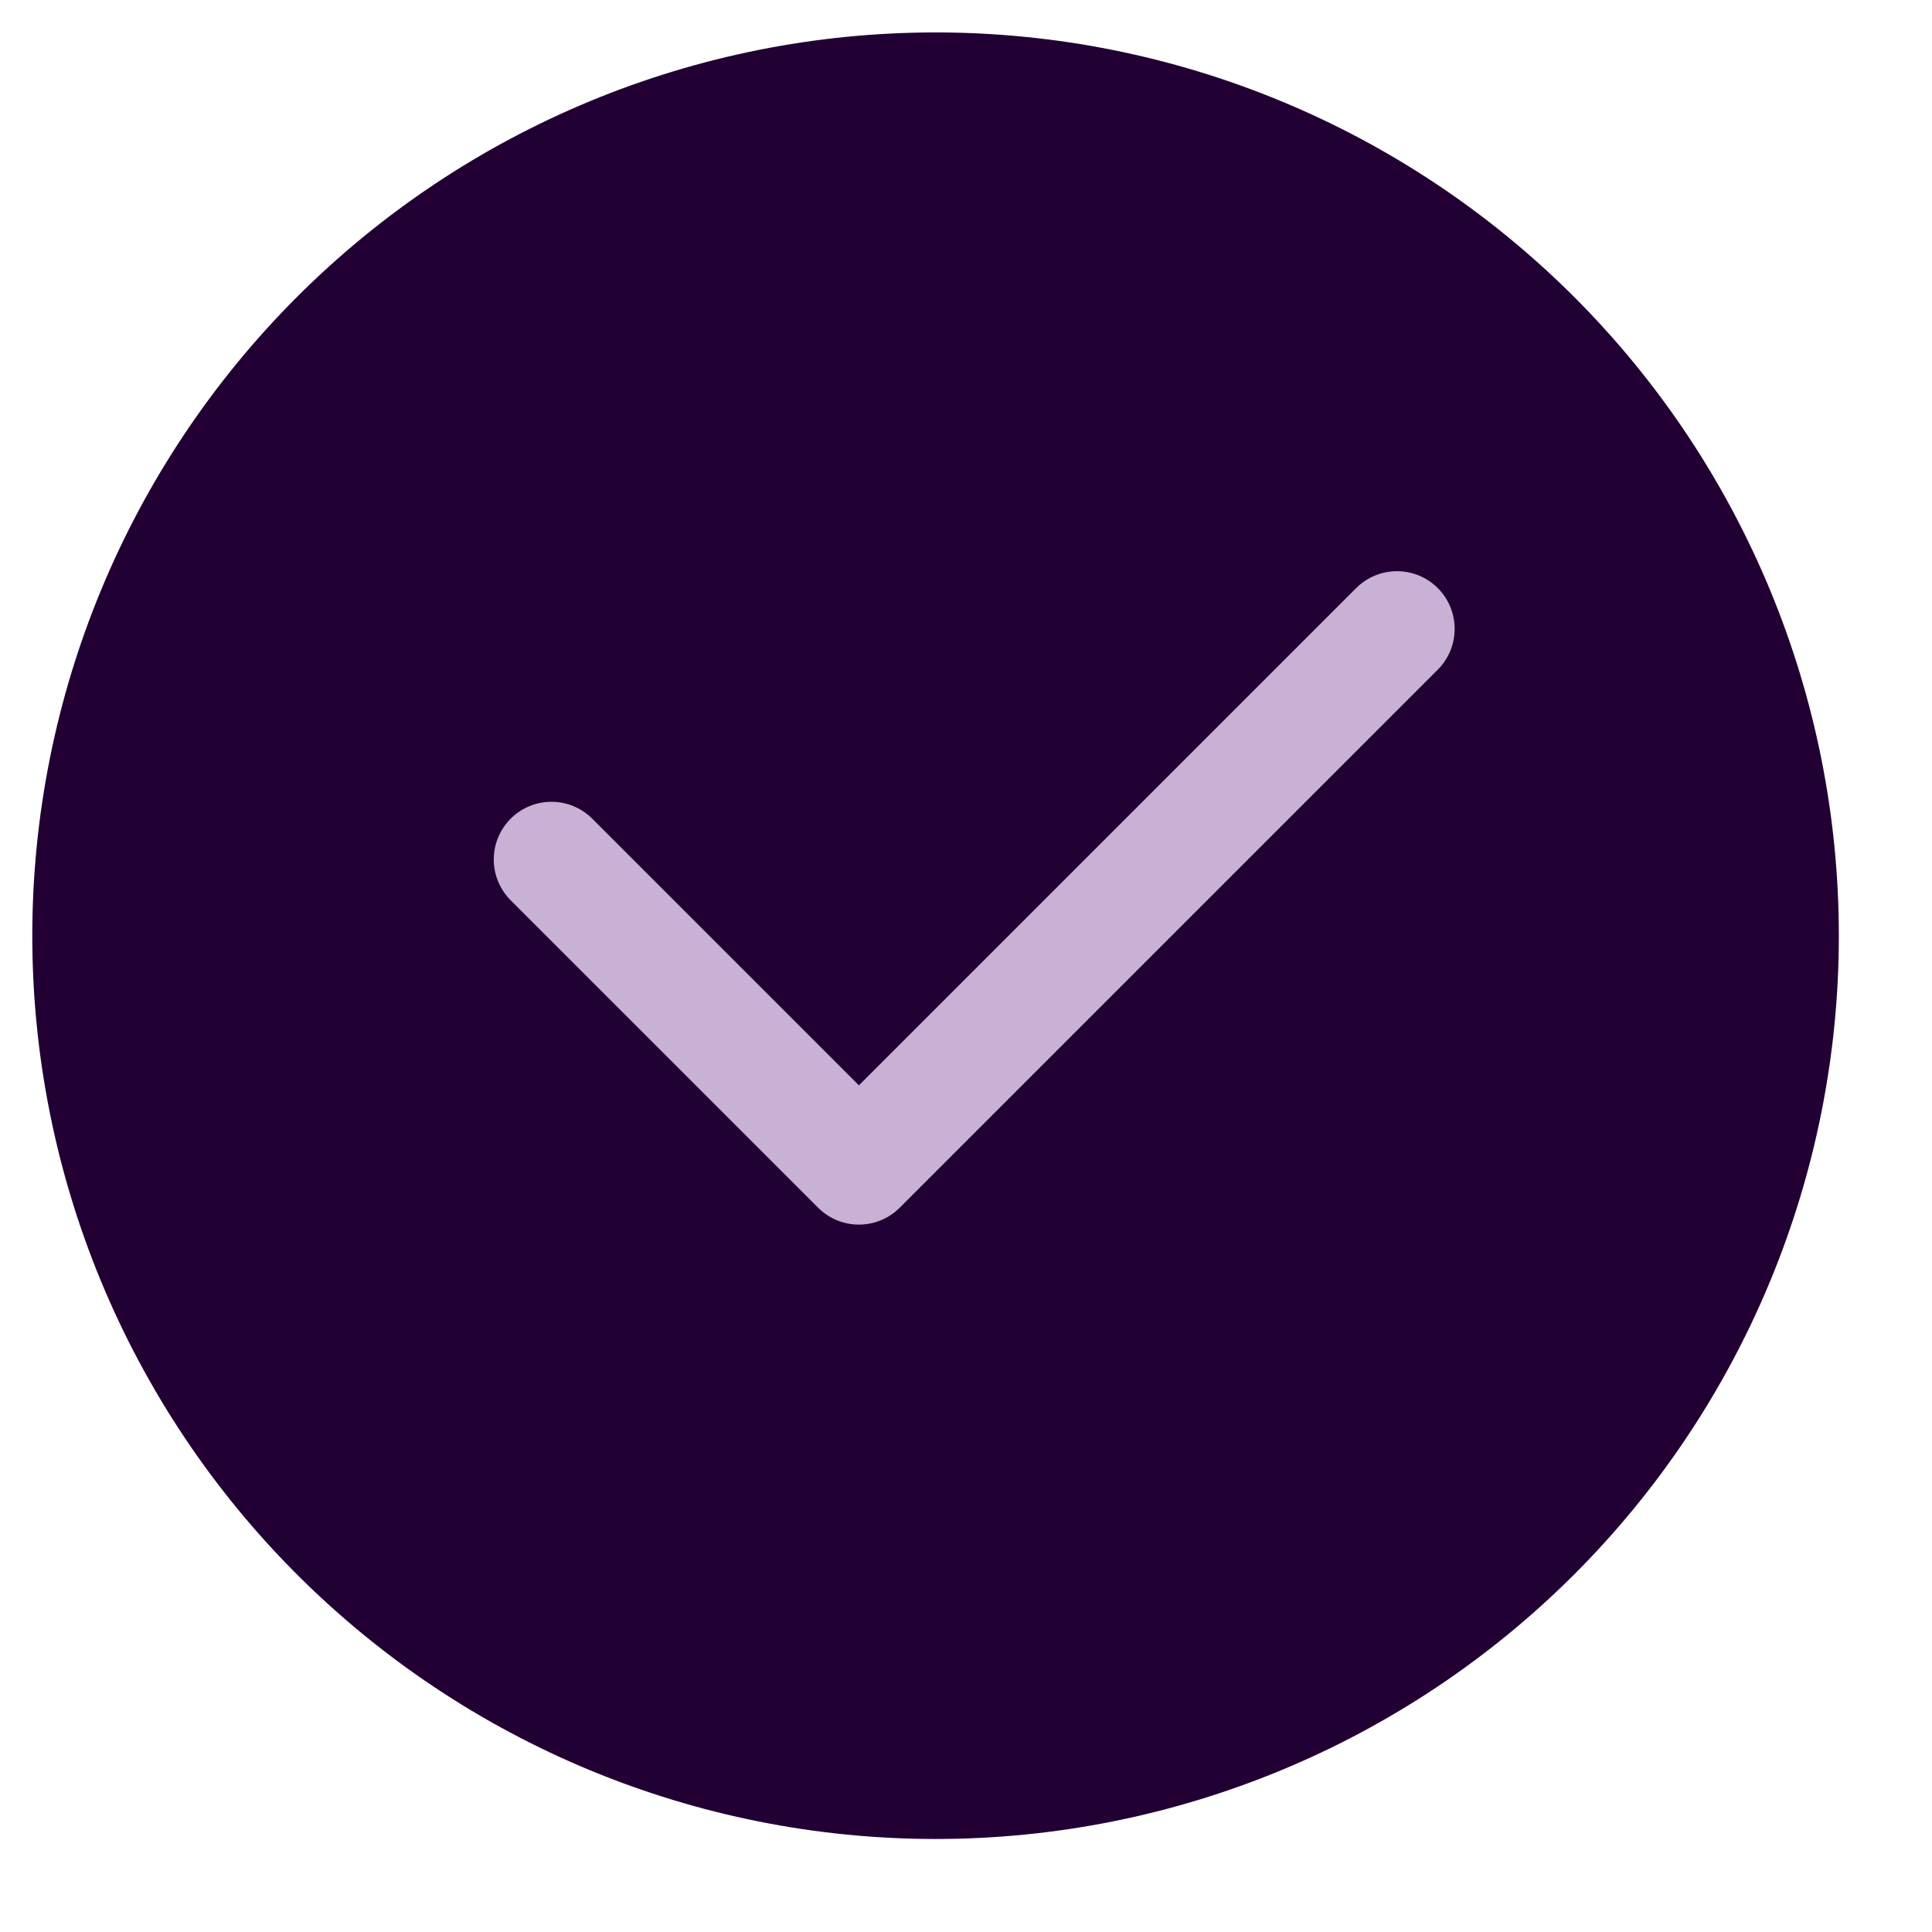 <svg width="14" height="14" viewBox="0 0 14 14" fill="none" xmlns="http://www.w3.org/2000/svg">
<g clip-path="url(#clip0_5110_26430)">
<path d="M0.652 6.781C0.652 8.406 1.298 9.964 2.447 11.113C3.596 12.262 5.154 12.908 6.78 12.908C8.405 12.908 9.963 12.262 11.112 11.113C12.261 9.964 12.907 8.406 12.907 6.781C12.907 5.155 12.261 3.597 11.112 2.448C9.963 1.299 8.405 0.653 6.78 0.653C5.154 0.653 3.596 1.299 2.447 2.448C1.298 3.597 0.652 5.155 0.652 6.781Z" fill="#220033" stroke="#220033" stroke-width="0.836" stroke-linejoin="round"/>
<path d="M3.996 6.228L6.224 8.456L10.123 4.557" stroke="#C9B0D5" stroke-width="0.836" stroke-linecap="round" stroke-linejoin="round"/>
</g>
<defs>
<clipPath id="clip0_5110_26430">
<rect width="13.368" height="13.368" fill="white" transform="translate(0.098 0.102)"/>
</clipPath>
</defs>
</svg>
